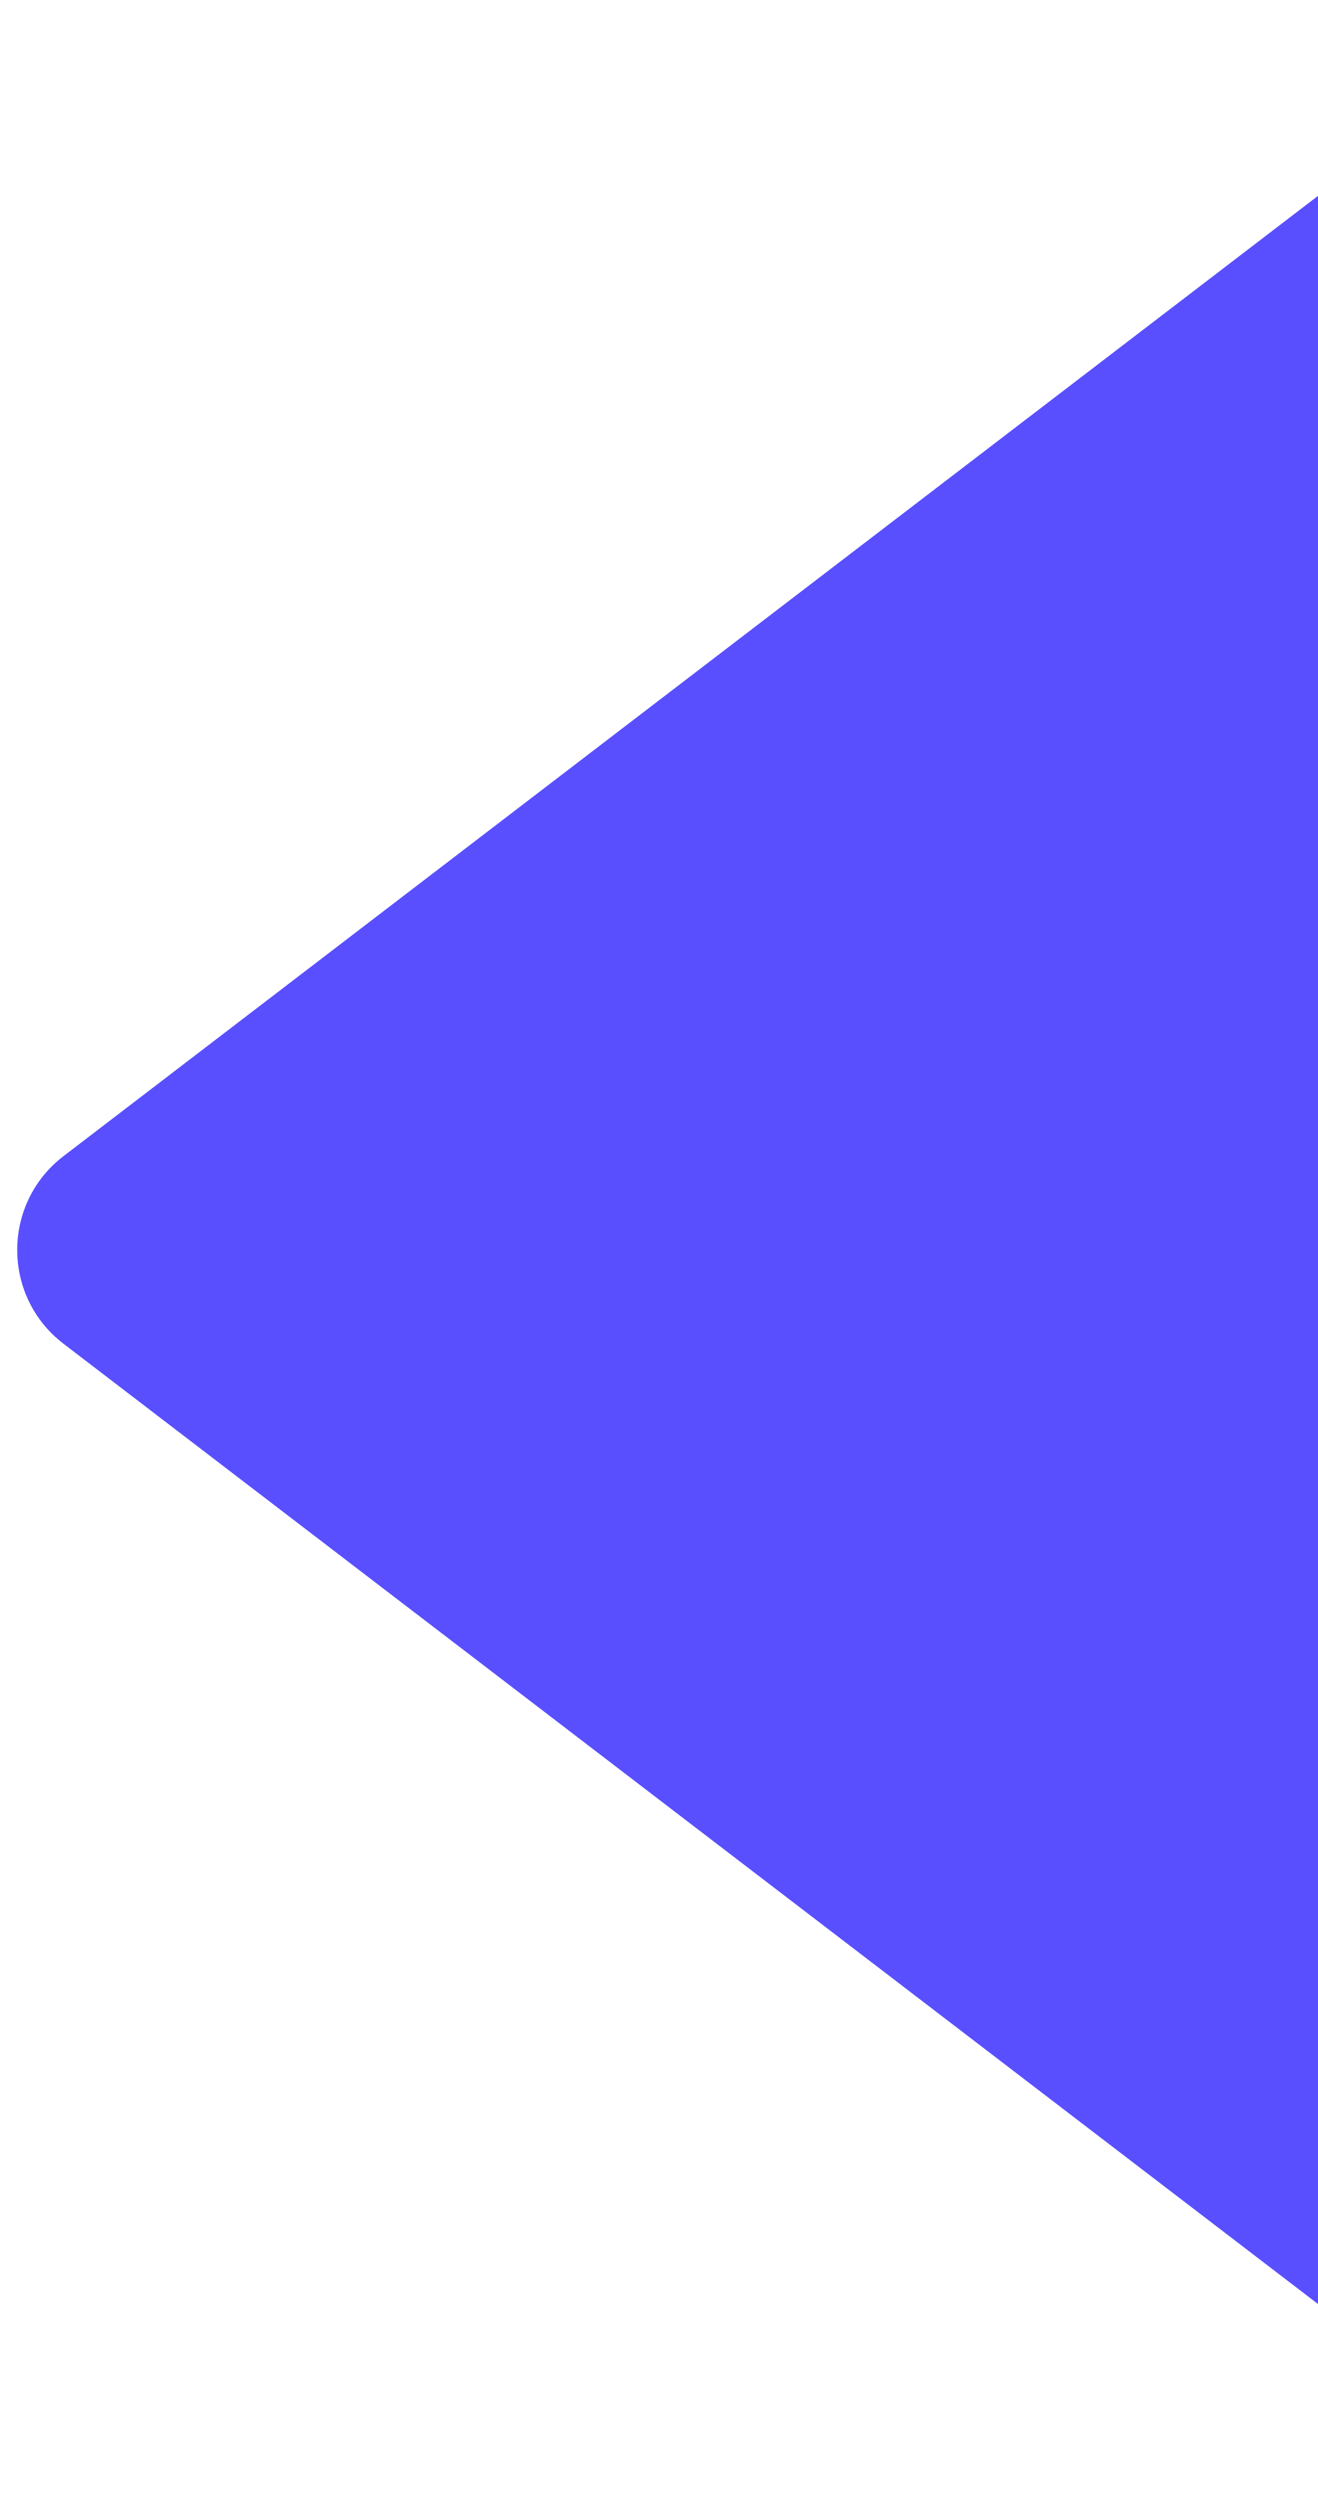 <svg width="67" height="127" viewBox="0 0 67 127" fill="none" xmlns="http://www.w3.org/2000/svg">
<path d="M3.229 68.266C0.09 65.864 0.09 61.136 3.229 58.734L77.354 2.03C81.302 -0.99 87 1.825 87 6.795L87 120.205C87 125.175 81.302 127.99 77.354 124.97L3.229 68.266Z" fill="#594FFF"/>
</svg>
